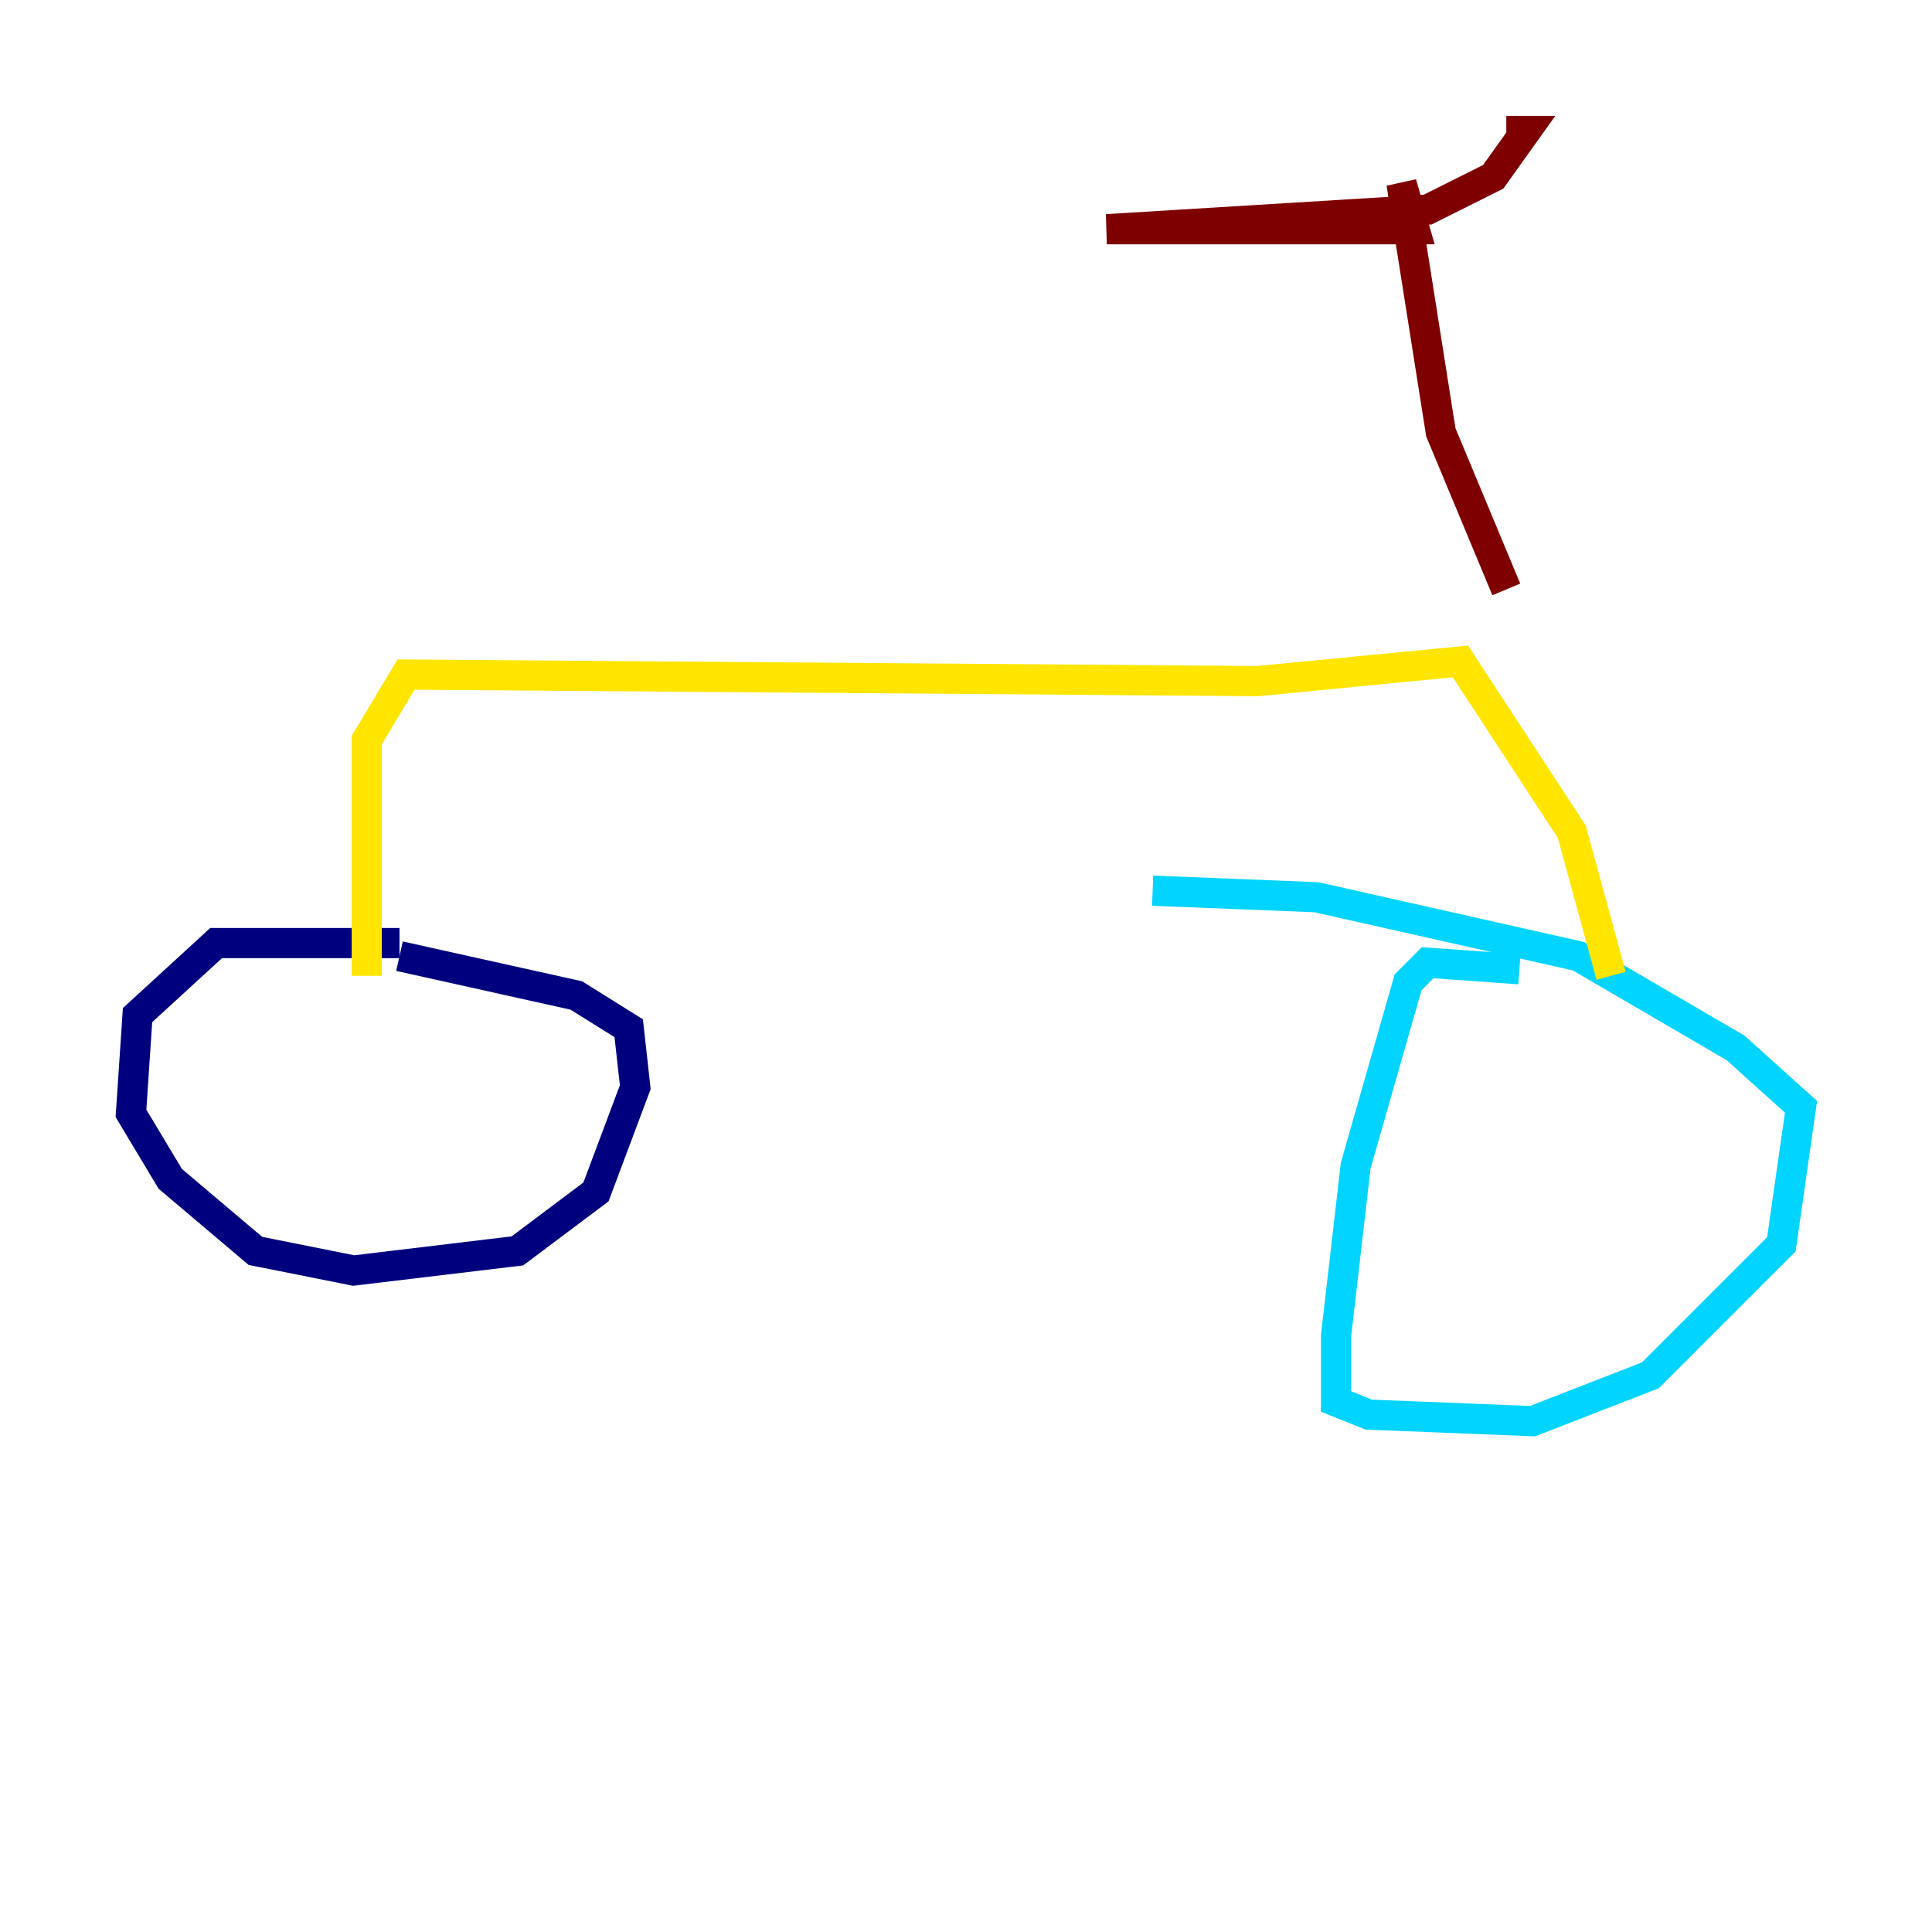<?xml version="1.0" encoding="utf-8" ?>
<svg baseProfile="tiny" height="128" version="1.2" viewBox="0,0,128,128" width="128" xmlns="http://www.w3.org/2000/svg" xmlns:ev="http://www.w3.org/2001/xml-events" xmlns:xlink="http://www.w3.org/1999/xlink"><defs /><polyline fill="none" points="26.468,62.481 14.319,62.481 9.112,67.254 8.678,73.763 11.281,78.102 16.922,82.875 23.43,84.176 34.278,82.875 39.485,78.969 42.088,72.027 41.654,68.122 38.183,65.953 26.468,63.349" stroke="#00007f" stroke-width="2" /><polyline fill="none" points="100.664,64.217 94.59,63.783 93.288,65.085 89.817,77.234 88.515,88.515 88.515,92.854 90.685,93.722 101.532,94.156 109.342,91.119 118.02,82.441 119.322,73.329 114.983,69.424 104.57,63.349 87.214,59.444 76.366,59.01" stroke="#00d4ff" stroke-width="2" /><polyline fill="none" points="24.298,64.651 24.298,49.031 26.902,44.691 83.308,45.125 96.759,43.824 104.136,55.105 106.739,64.651" stroke="#ffe500" stroke-width="2" /><polyline fill="none" points="99.797,39.051 95.458,28.637 92.854,12.149 93.722,15.186 73.329,15.186 94.59,13.885 98.929,11.715 101.098,8.678 99.797,8.678" stroke="#7f0000" stroke-width="2" /></svg>
